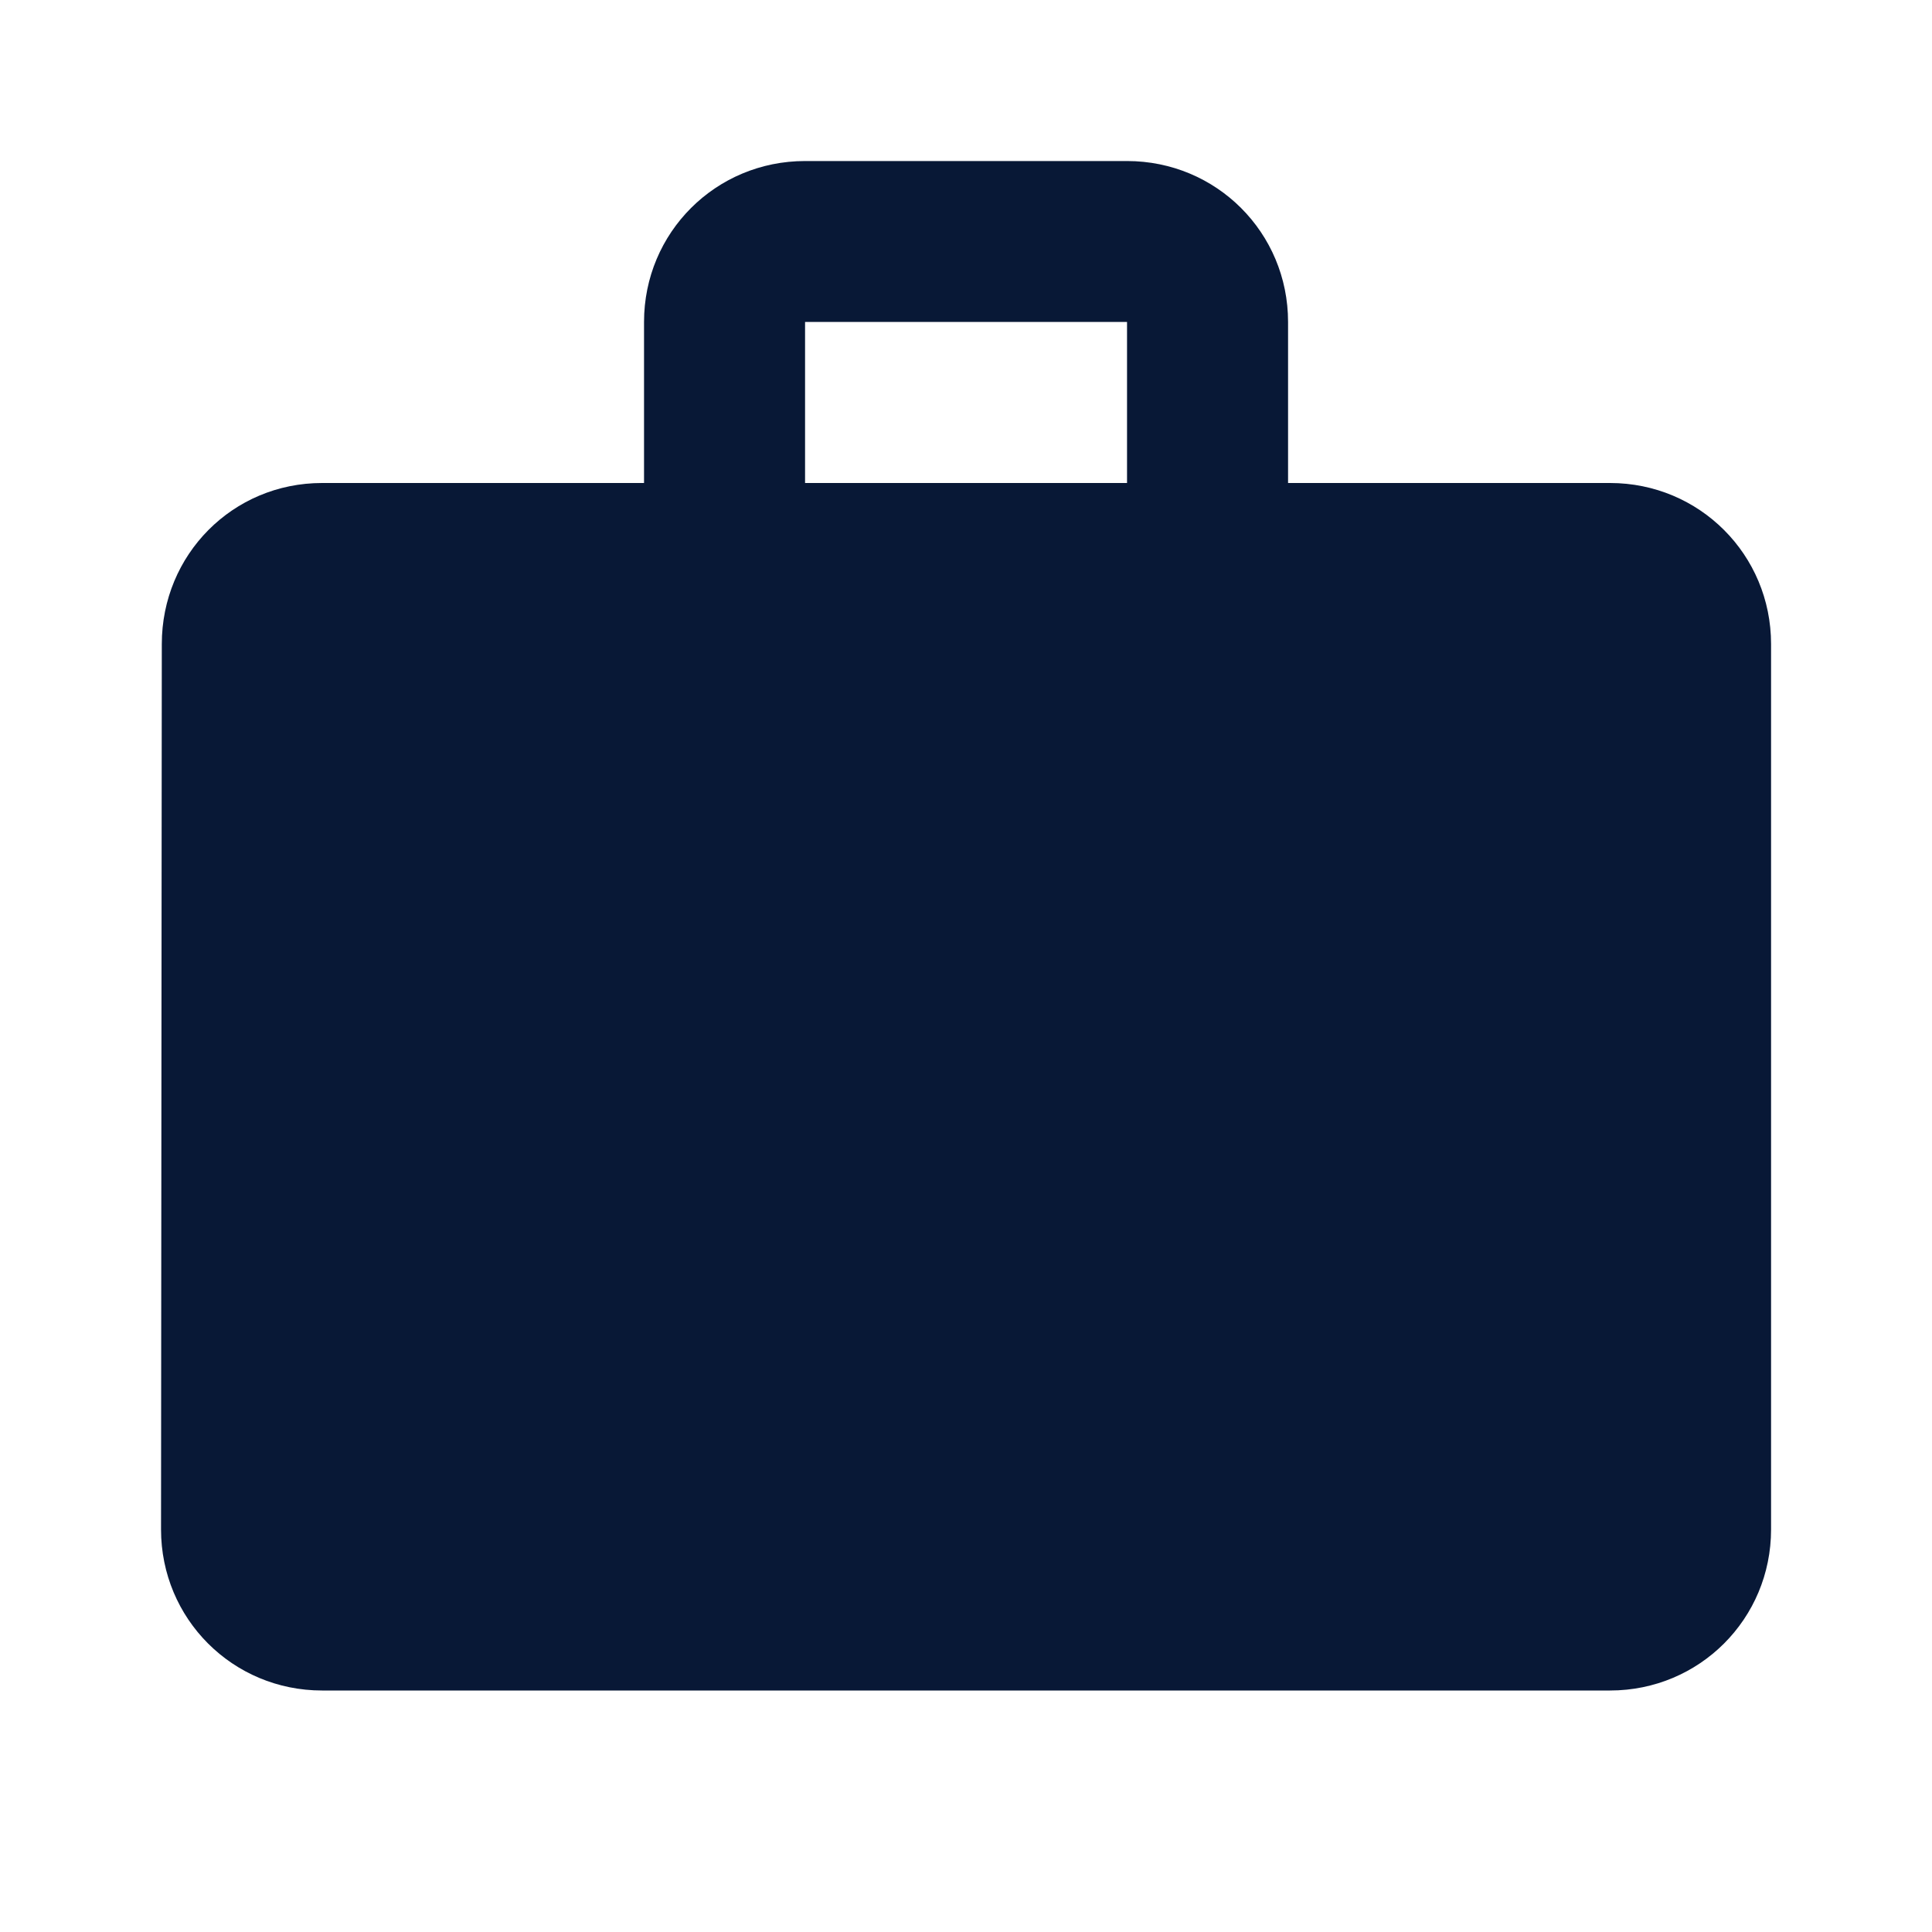 <svg width="20" height="20" viewBox="0 0 20 20" fill="none" xmlns="http://www.w3.org/2000/svg">
<path d="M16.667 5H13.334V3.333C13.334 2.408 12.592 1.667 11.667 1.667H8.334C7.409 1.667 6.667 2.408 6.667 3.333V5H3.334C2.409 5 1.675 5.742 1.675 6.667L1.667 15.833C1.667 16.758 2.409 17.5 3.334 17.5H16.667C17.592 17.5 18.334 16.758 18.334 15.833V6.667C18.334 5.742 17.592 5 16.667 5ZM11.667 5H8.334V3.333H11.667V5Z" fill="#081836"/>
</svg>

